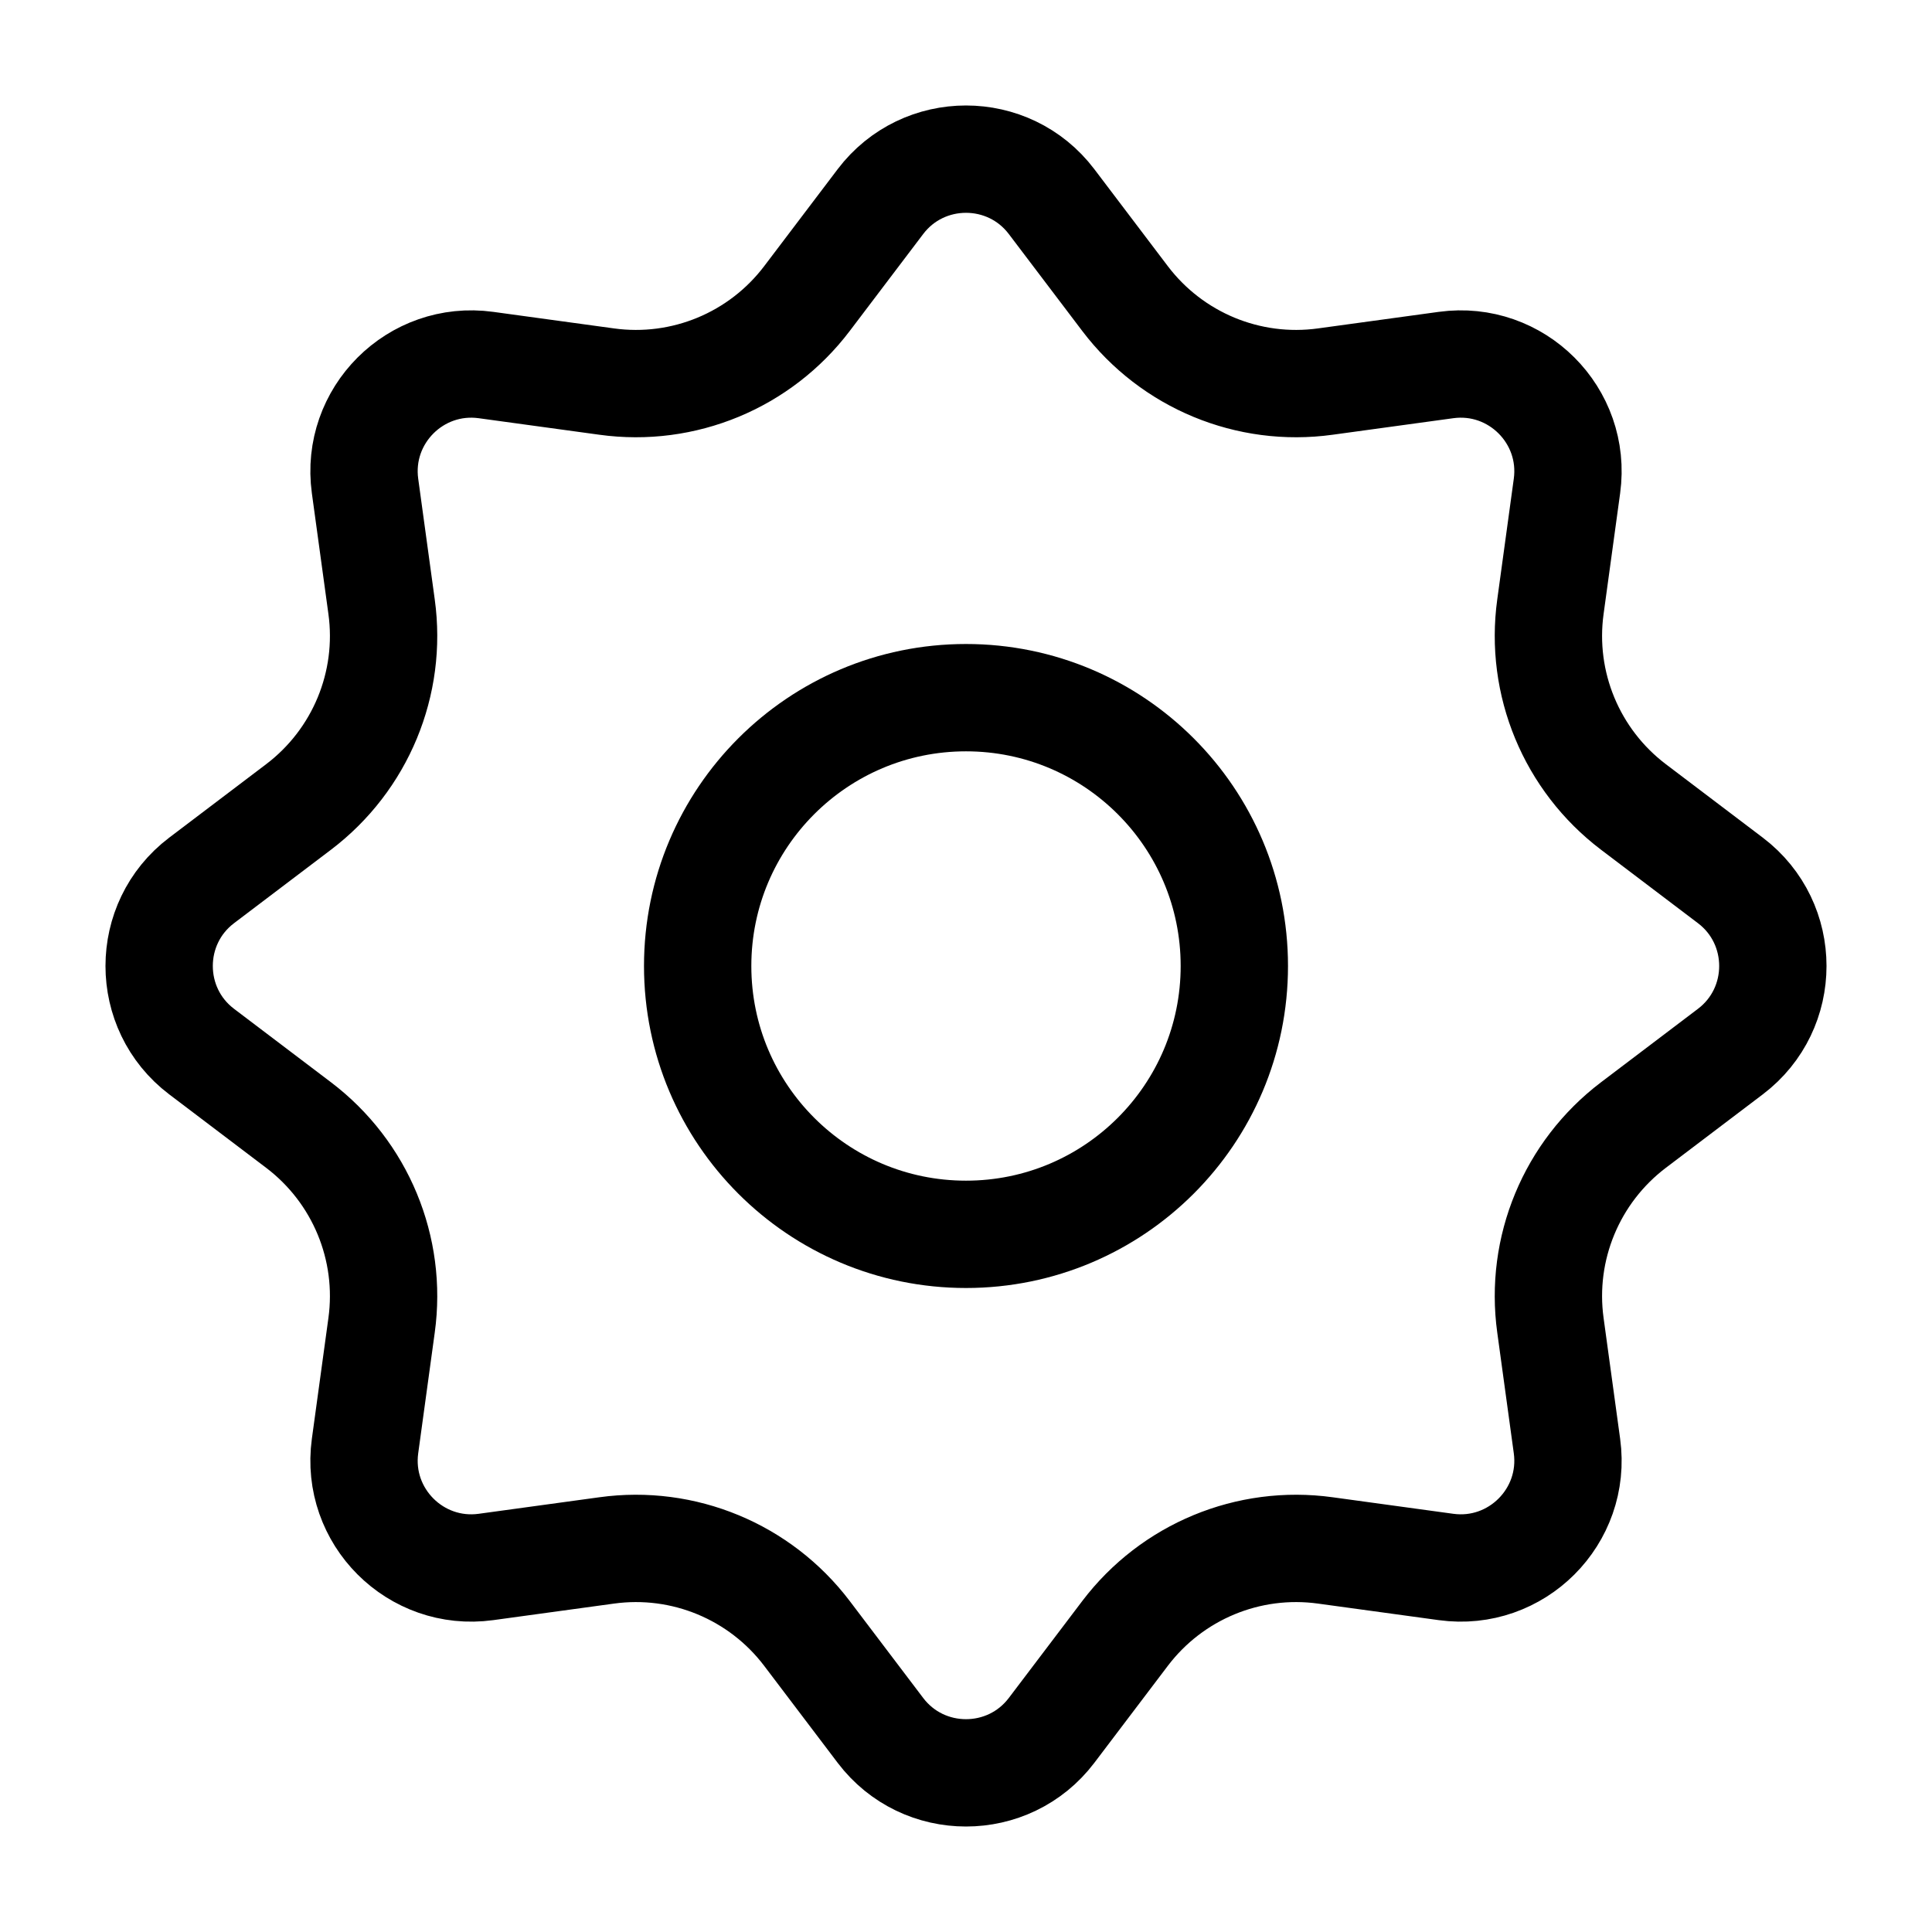 <svg width="18" height="18" viewBox="0 0 18 18" fill="none" xmlns="http://www.w3.org/2000/svg">
<circle cx="9" cy="9" r="2.5" stroke="black"/>
<path d="M9.797 1.878L10.482 2.782C10.919 3.358 11.632 3.654 12.348 3.555L13.472 3.401C14.128 3.311 14.689 3.872 14.599 4.528L14.445 5.652C14.346 6.368 14.642 7.081 15.218 7.518L16.122 8.203C16.649 8.603 16.649 9.397 16.122 9.797L15.218 10.482C14.642 10.919 14.346 11.632 14.445 12.348L14.599 13.472C14.689 14.128 14.128 14.689 13.472 14.599L12.348 14.445C11.632 14.346 10.919 14.642 10.482 15.218L9.797 16.122C9.397 16.649 8.603 16.649 8.203 16.122L7.518 15.218C7.081 14.642 6.368 14.346 5.652 14.445L4.528 14.599C3.872 14.689 3.311 14.128 3.401 13.472L3.555 12.348C3.654 11.632 3.358 10.919 2.782 10.482L1.878 9.797C1.351 9.397 1.351 8.603 1.878 8.203L2.782 7.518C3.358 7.081 3.654 6.368 3.555 5.652L3.401 4.528C3.311 3.872 3.872 3.311 4.528 3.401L5.652 3.555C6.368 3.654 7.081 3.358 7.518 2.782L8.203 1.878C8.603 1.351 9.397 1.351 9.797 1.878Z" stroke="black" stroke-linejoin="round"/>
</svg>

